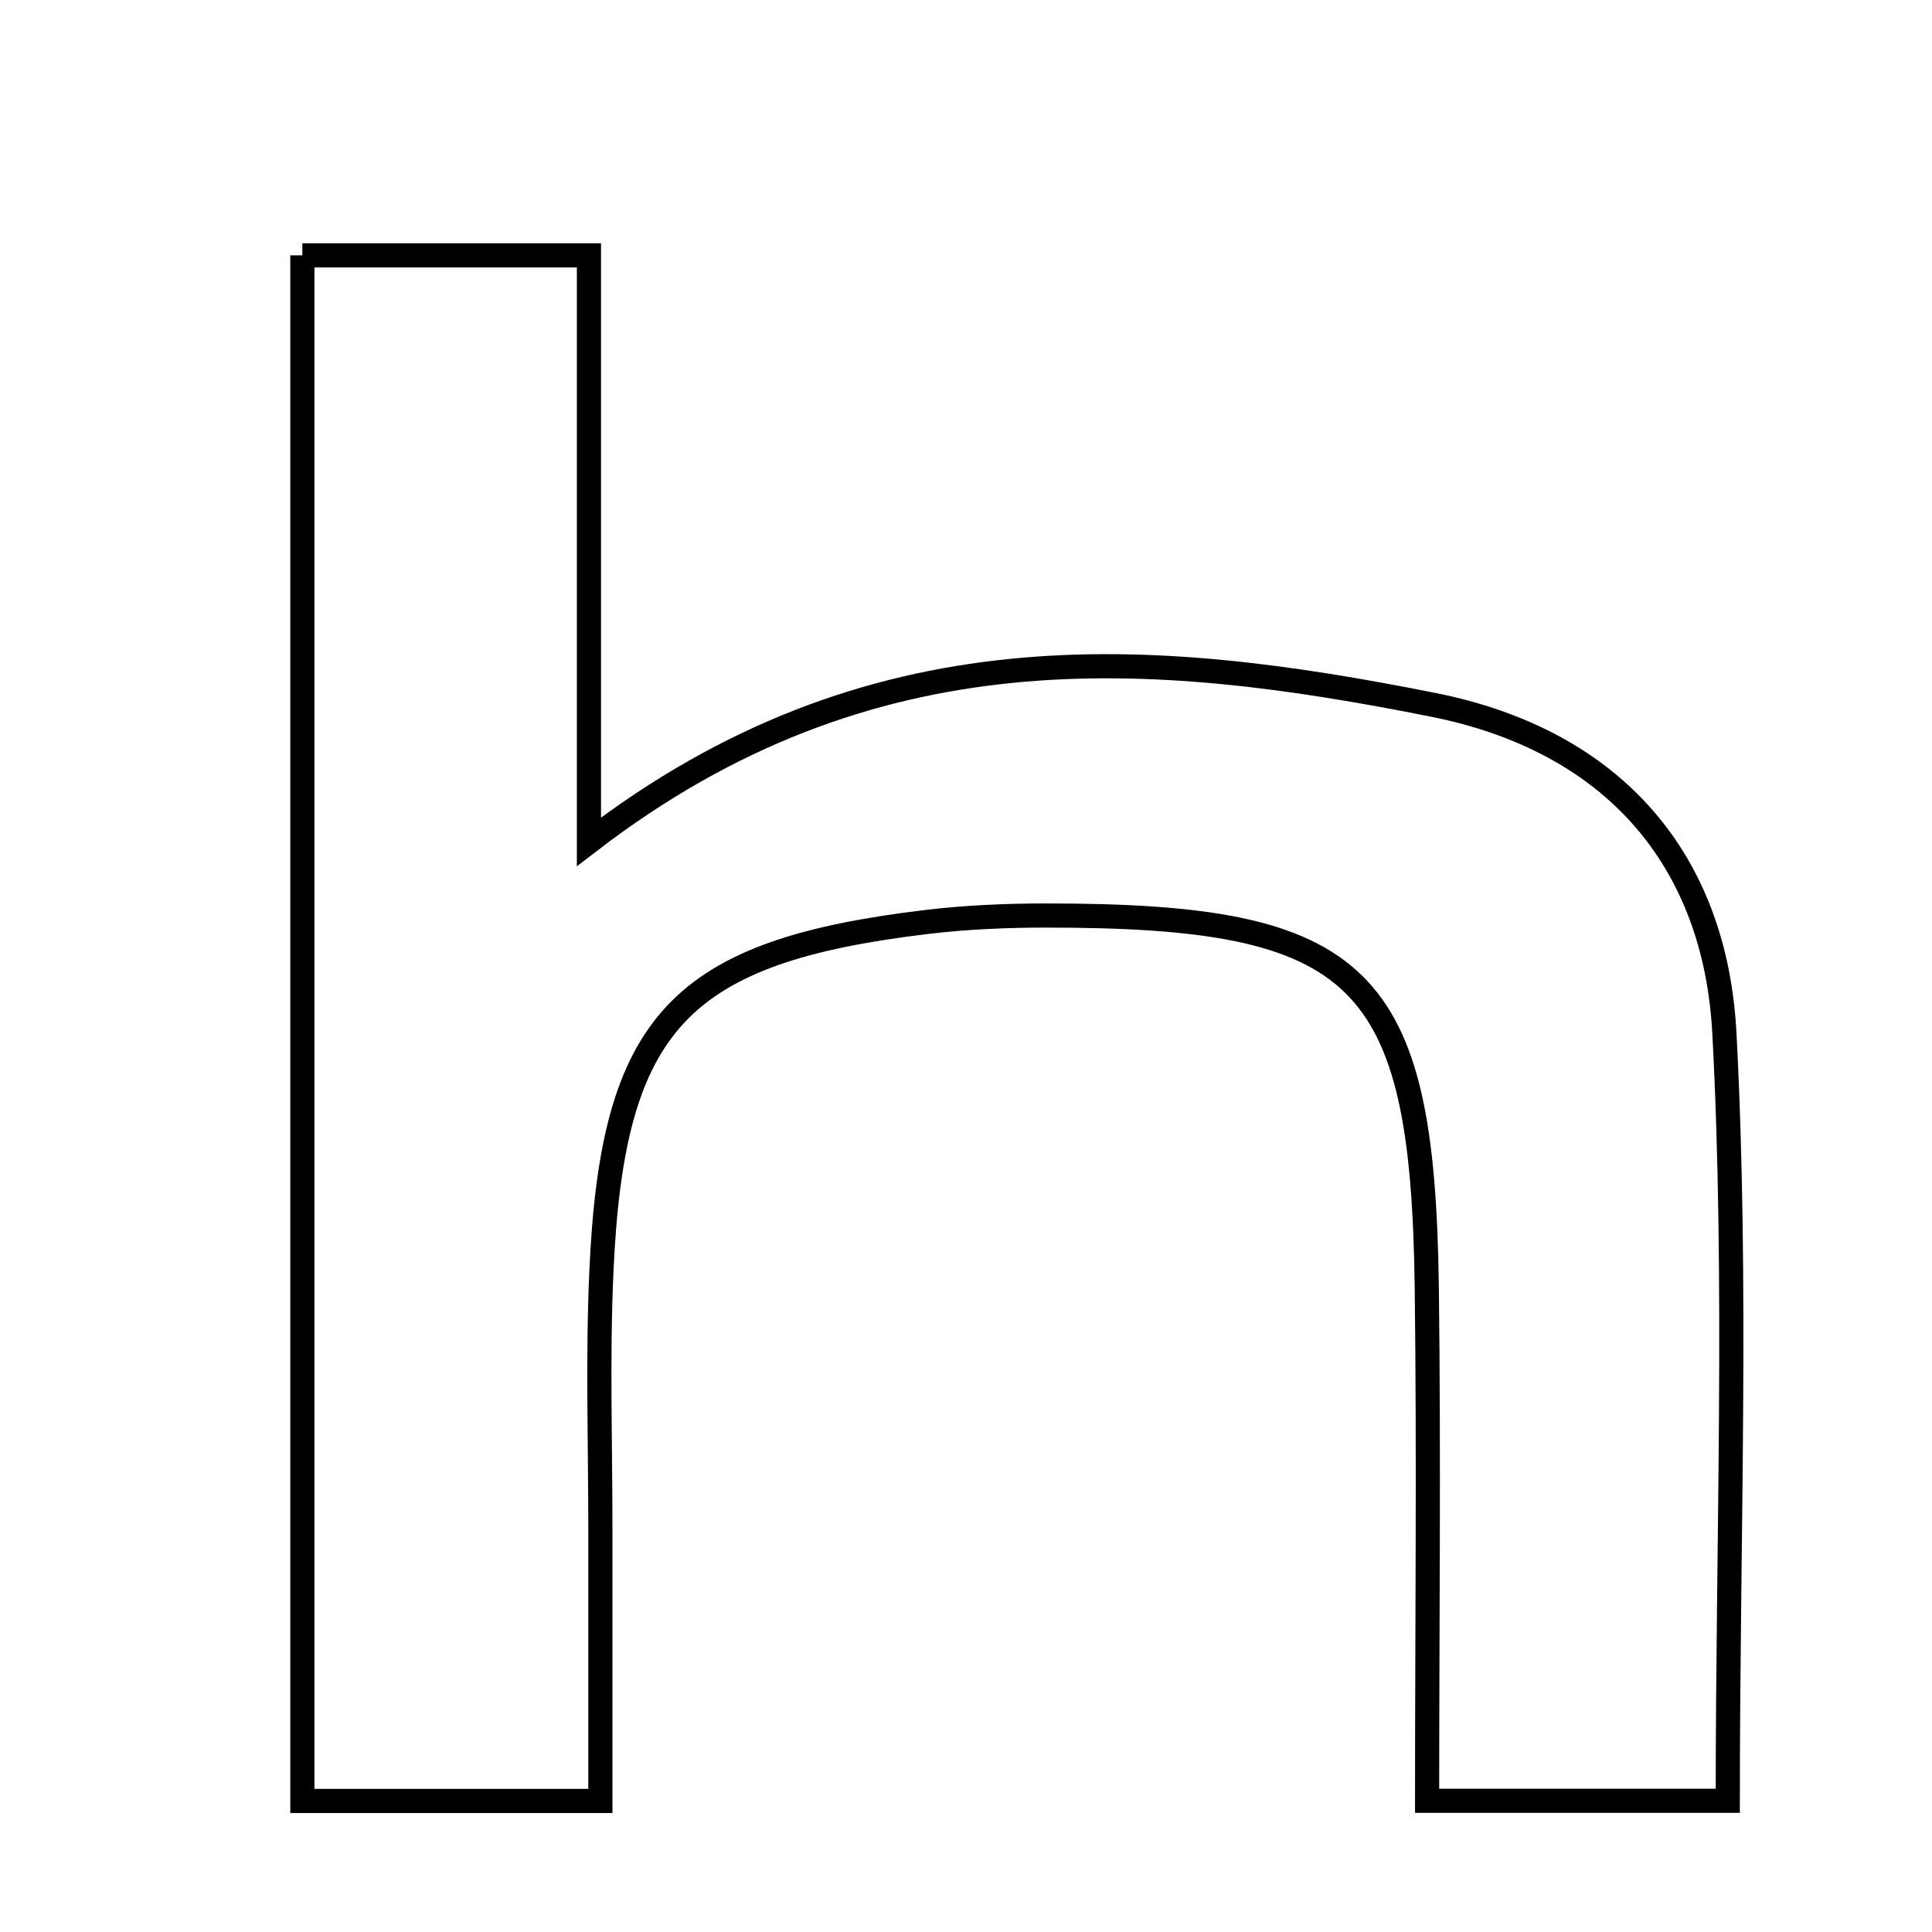 <svg xmlns="http://www.w3.org/2000/svg" viewBox="0.0 0.0 24.0 24.0" height="200px" width="200px"><path fill="none" stroke="black" stroke-width=".3" stroke-opacity="1.0"  filling="0" d="M3.756 3.172 C4.905 3.172 5.941 3.172 7.316 3.172 C7.316 5.418 7.316 7.707 7.316 10.457 C10.817 7.765 14.291 8.056 17.806 8.756 C20.03 9.199 21.307 10.669 21.421 12.835 C21.586 15.953 21.463 19.087 21.463 22.37 C20.246 22.37 19.21 22.37 17.728 22.37 C17.728 20.243 17.751 18.117 17.724 15.993 C17.674 12.101 16.917 11.371 12.993 11.373 C12.502 11.373 12.007 11.394 11.52 11.452 C8.443 11.819 7.609 12.7 7.471 15.788 C7.422 16.868 7.459 17.953 7.458 19.036 C7.458 20.096 7.458 21.156 7.458 22.372 C6.14 22.372 5.102 22.372 3.756 22.372 C3.756 15.88 3.756 9.614 3.756 3.172"></path></svg>